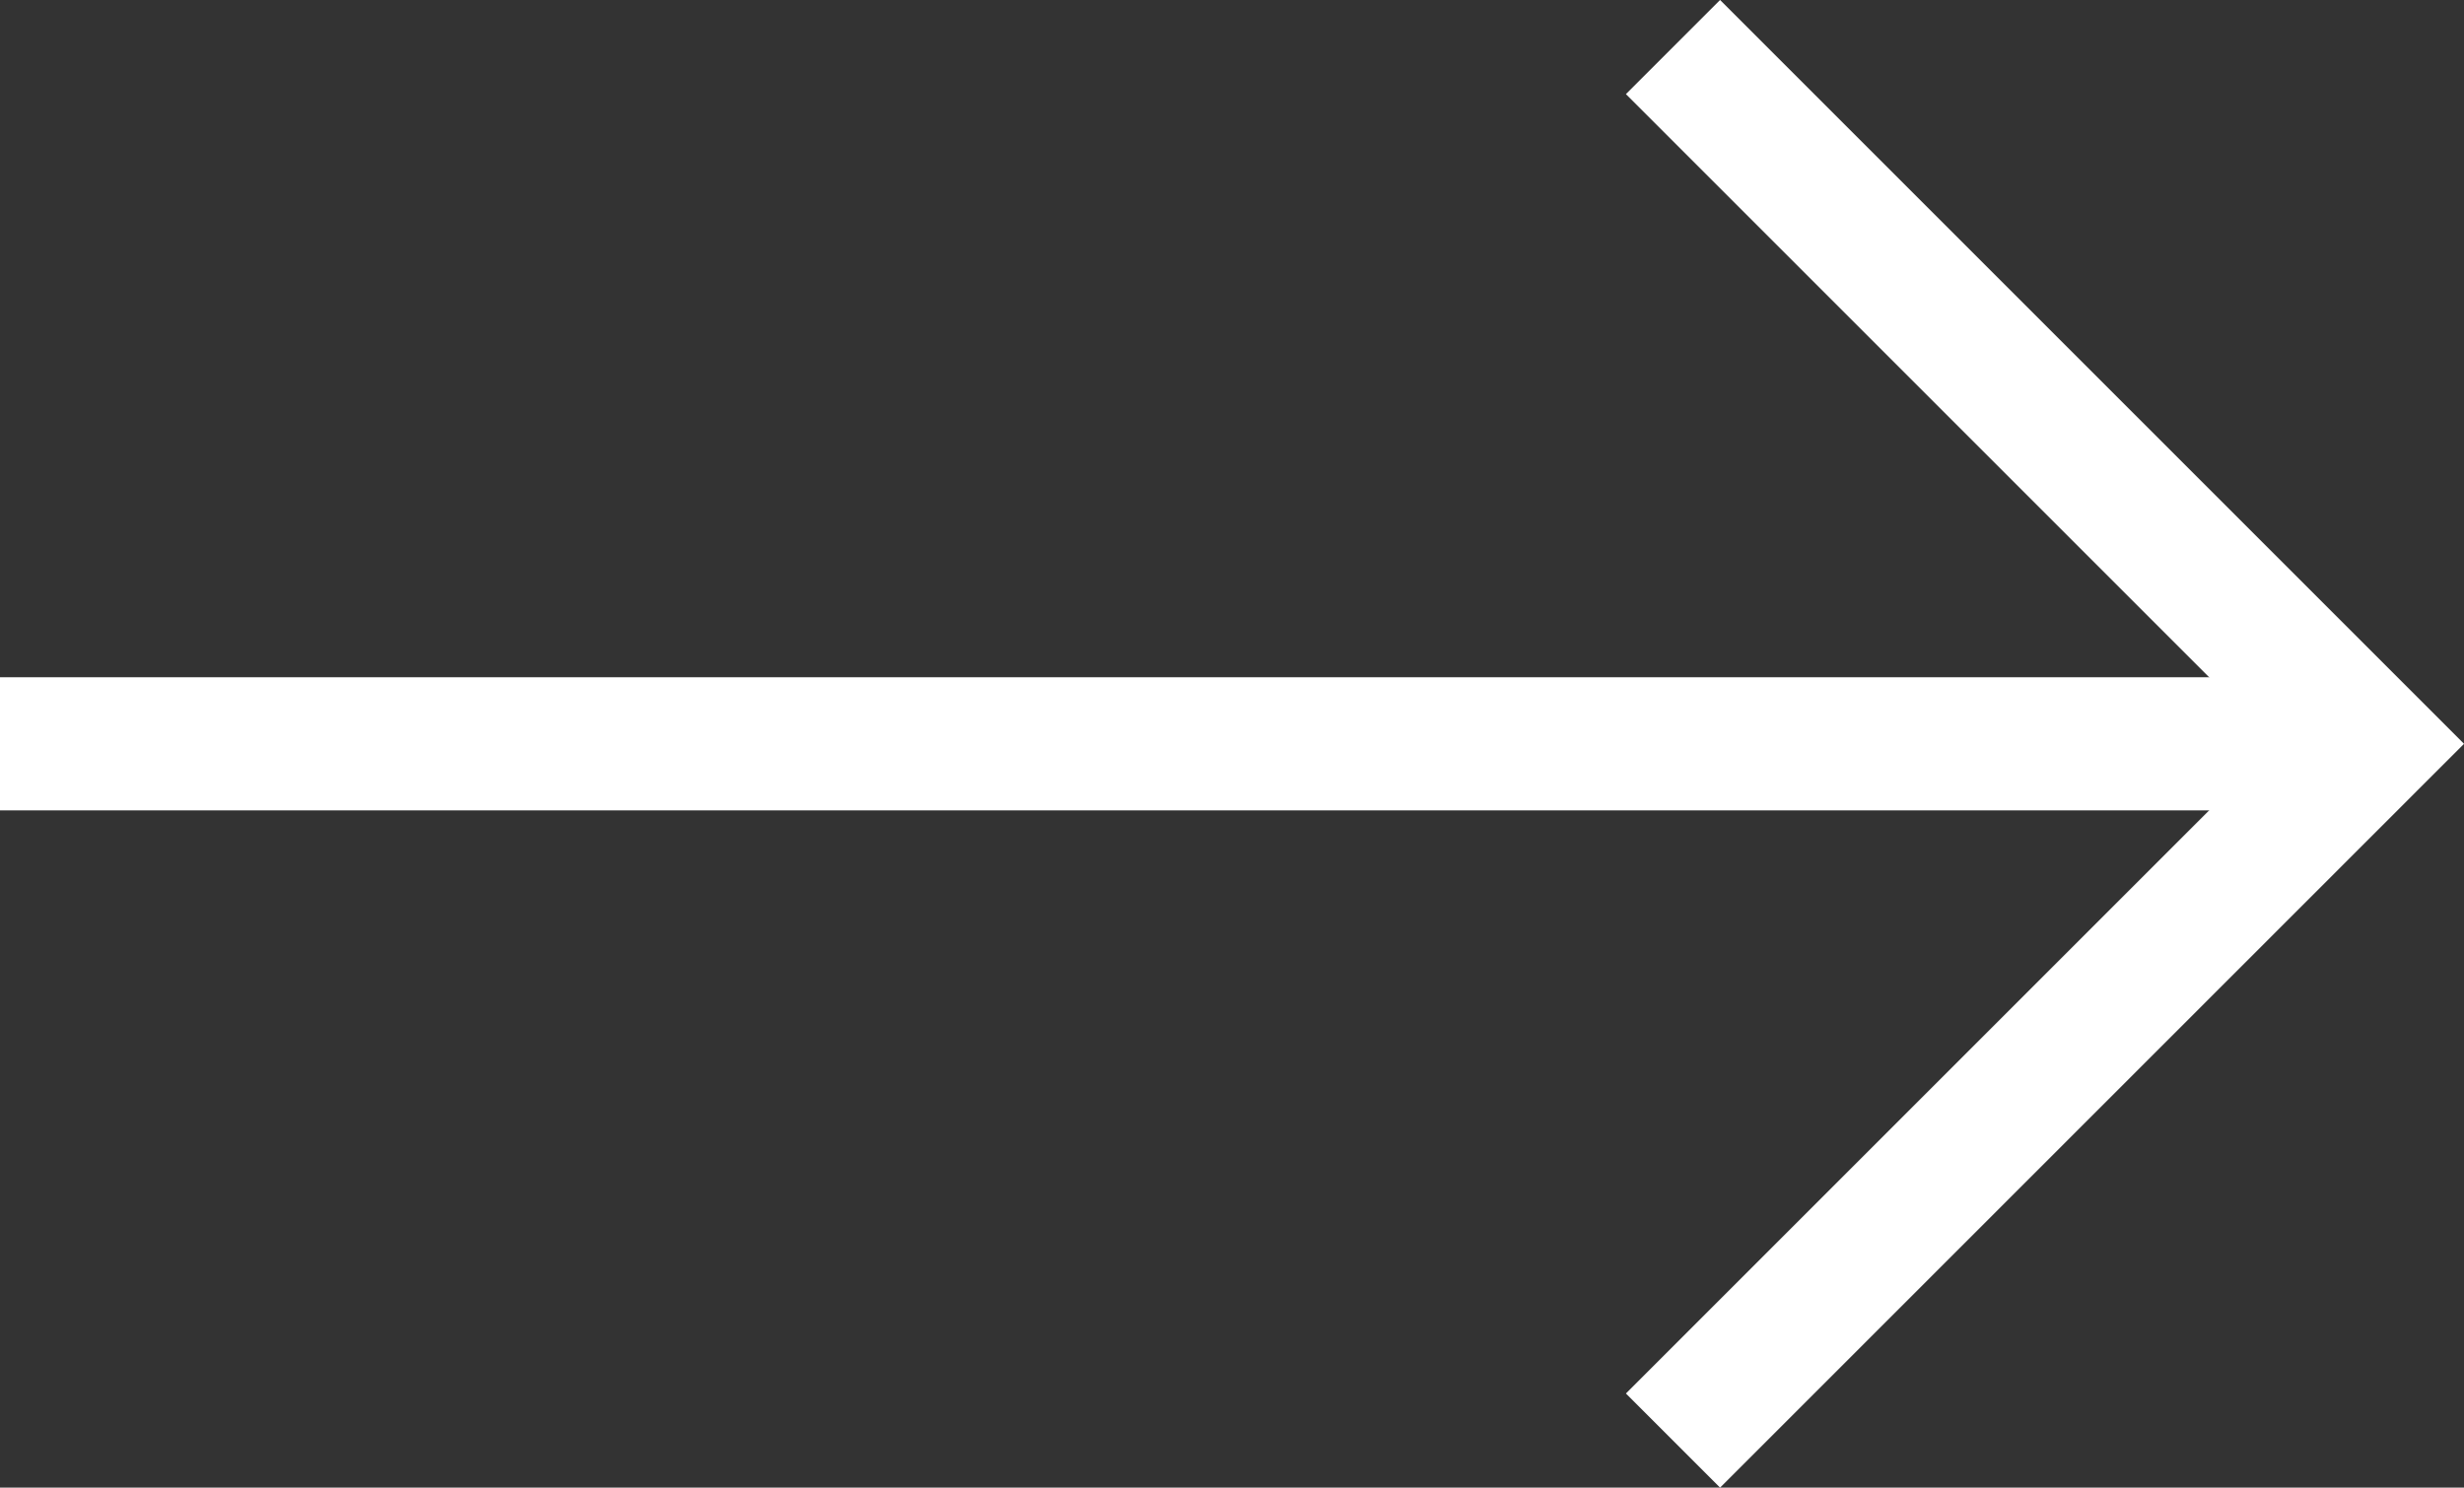 <svg xmlns="http://www.w3.org/2000/svg" width="37.013" height="22.35" viewBox="0 0 37.013 22.35">
  <rect x="0" y="0" width="37.013" height="22.35" fill="#333333" stroke="none"/>
  <g id="Group_17" data-name="Group 17" transform="translate(0 0.707)">
    <path id="Path_33" data-name="Path 33" d="M397.757,7724.611l10.468,10.468-10.468,10.468" transform="translate(-372.626 -7724.611)" fill="none" stroke="#fff" stroke-width="2"/>
    <path id="Path_34" data-name="Path 34" d="M433.355,7735.079H398.924" transform="translate(-398.924 -7724.611)" fill="none" stroke="#fff" stroke-width="2"/>
  </g>
</svg>
